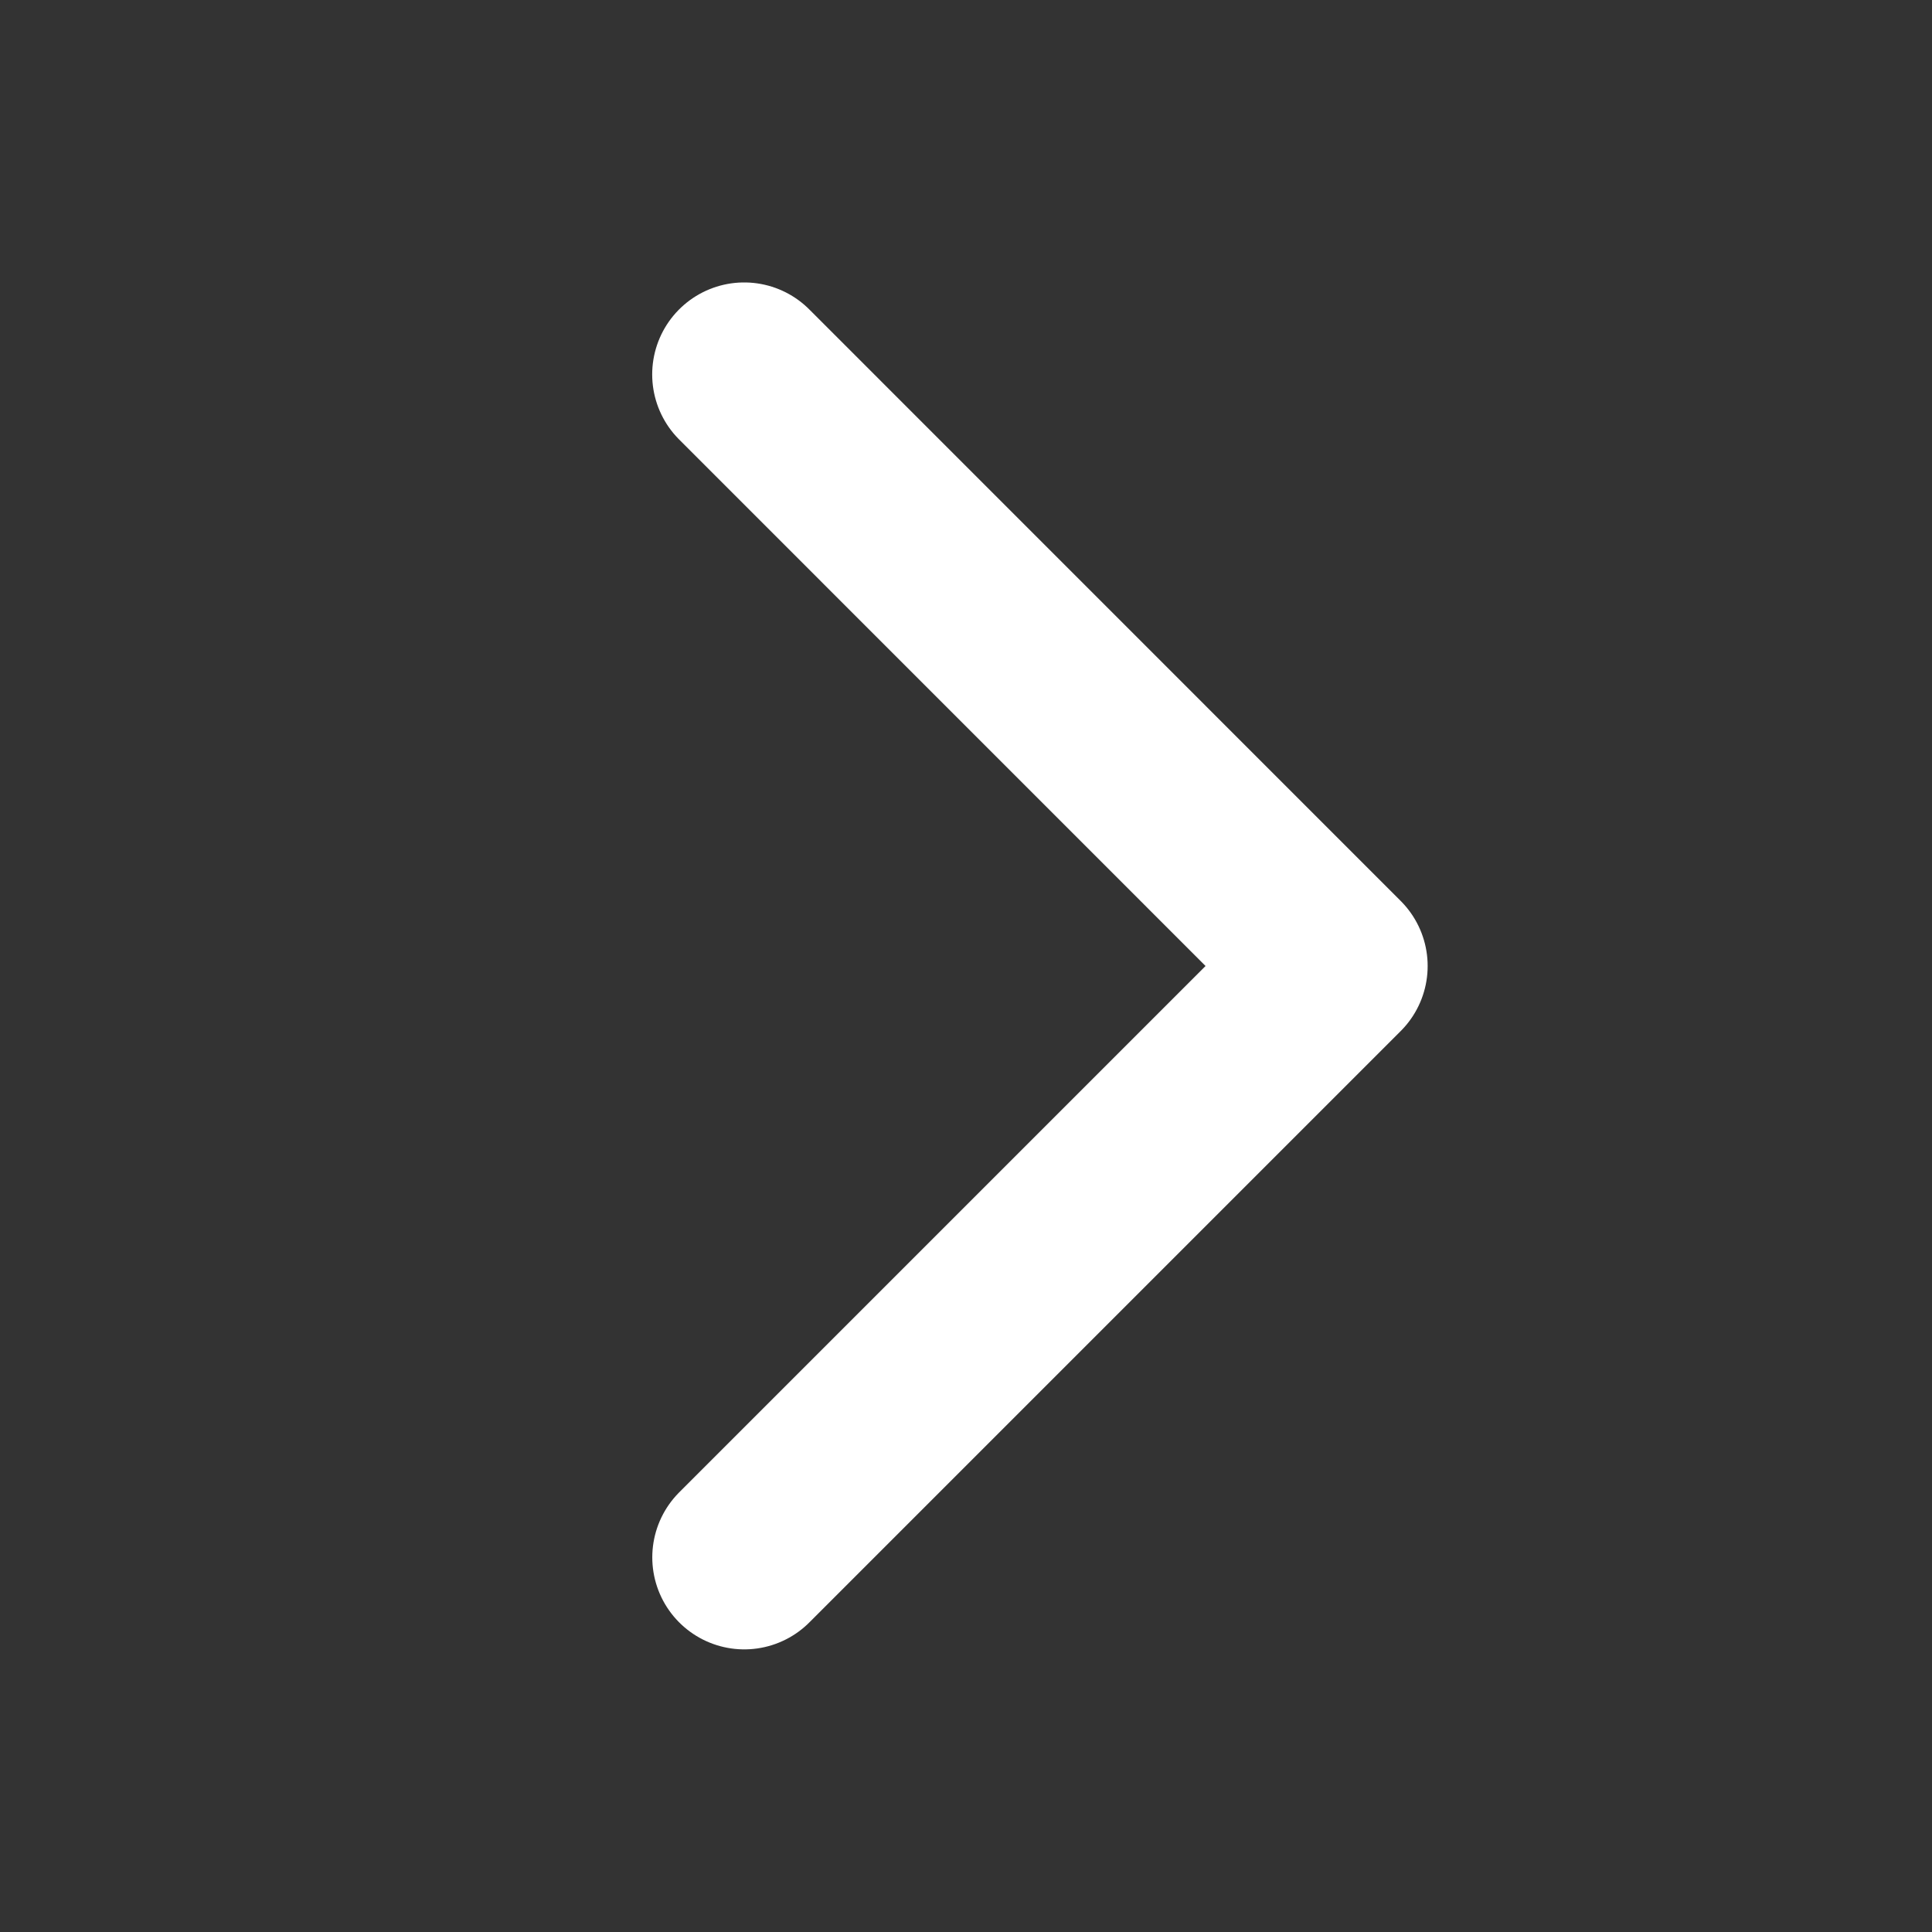 <svg width="21" height="21" fill="none" xmlns="http://www.w3.org/2000/svg"><rect width="100%" height="100%" fill="#333333" stroke="none"/><path d="M8.09 16.928l6.428-6.428-6.429-6.43" stroke="#fff" stroke-width="2" stroke-linecap="round" stroke-linejoin="round"/></svg>